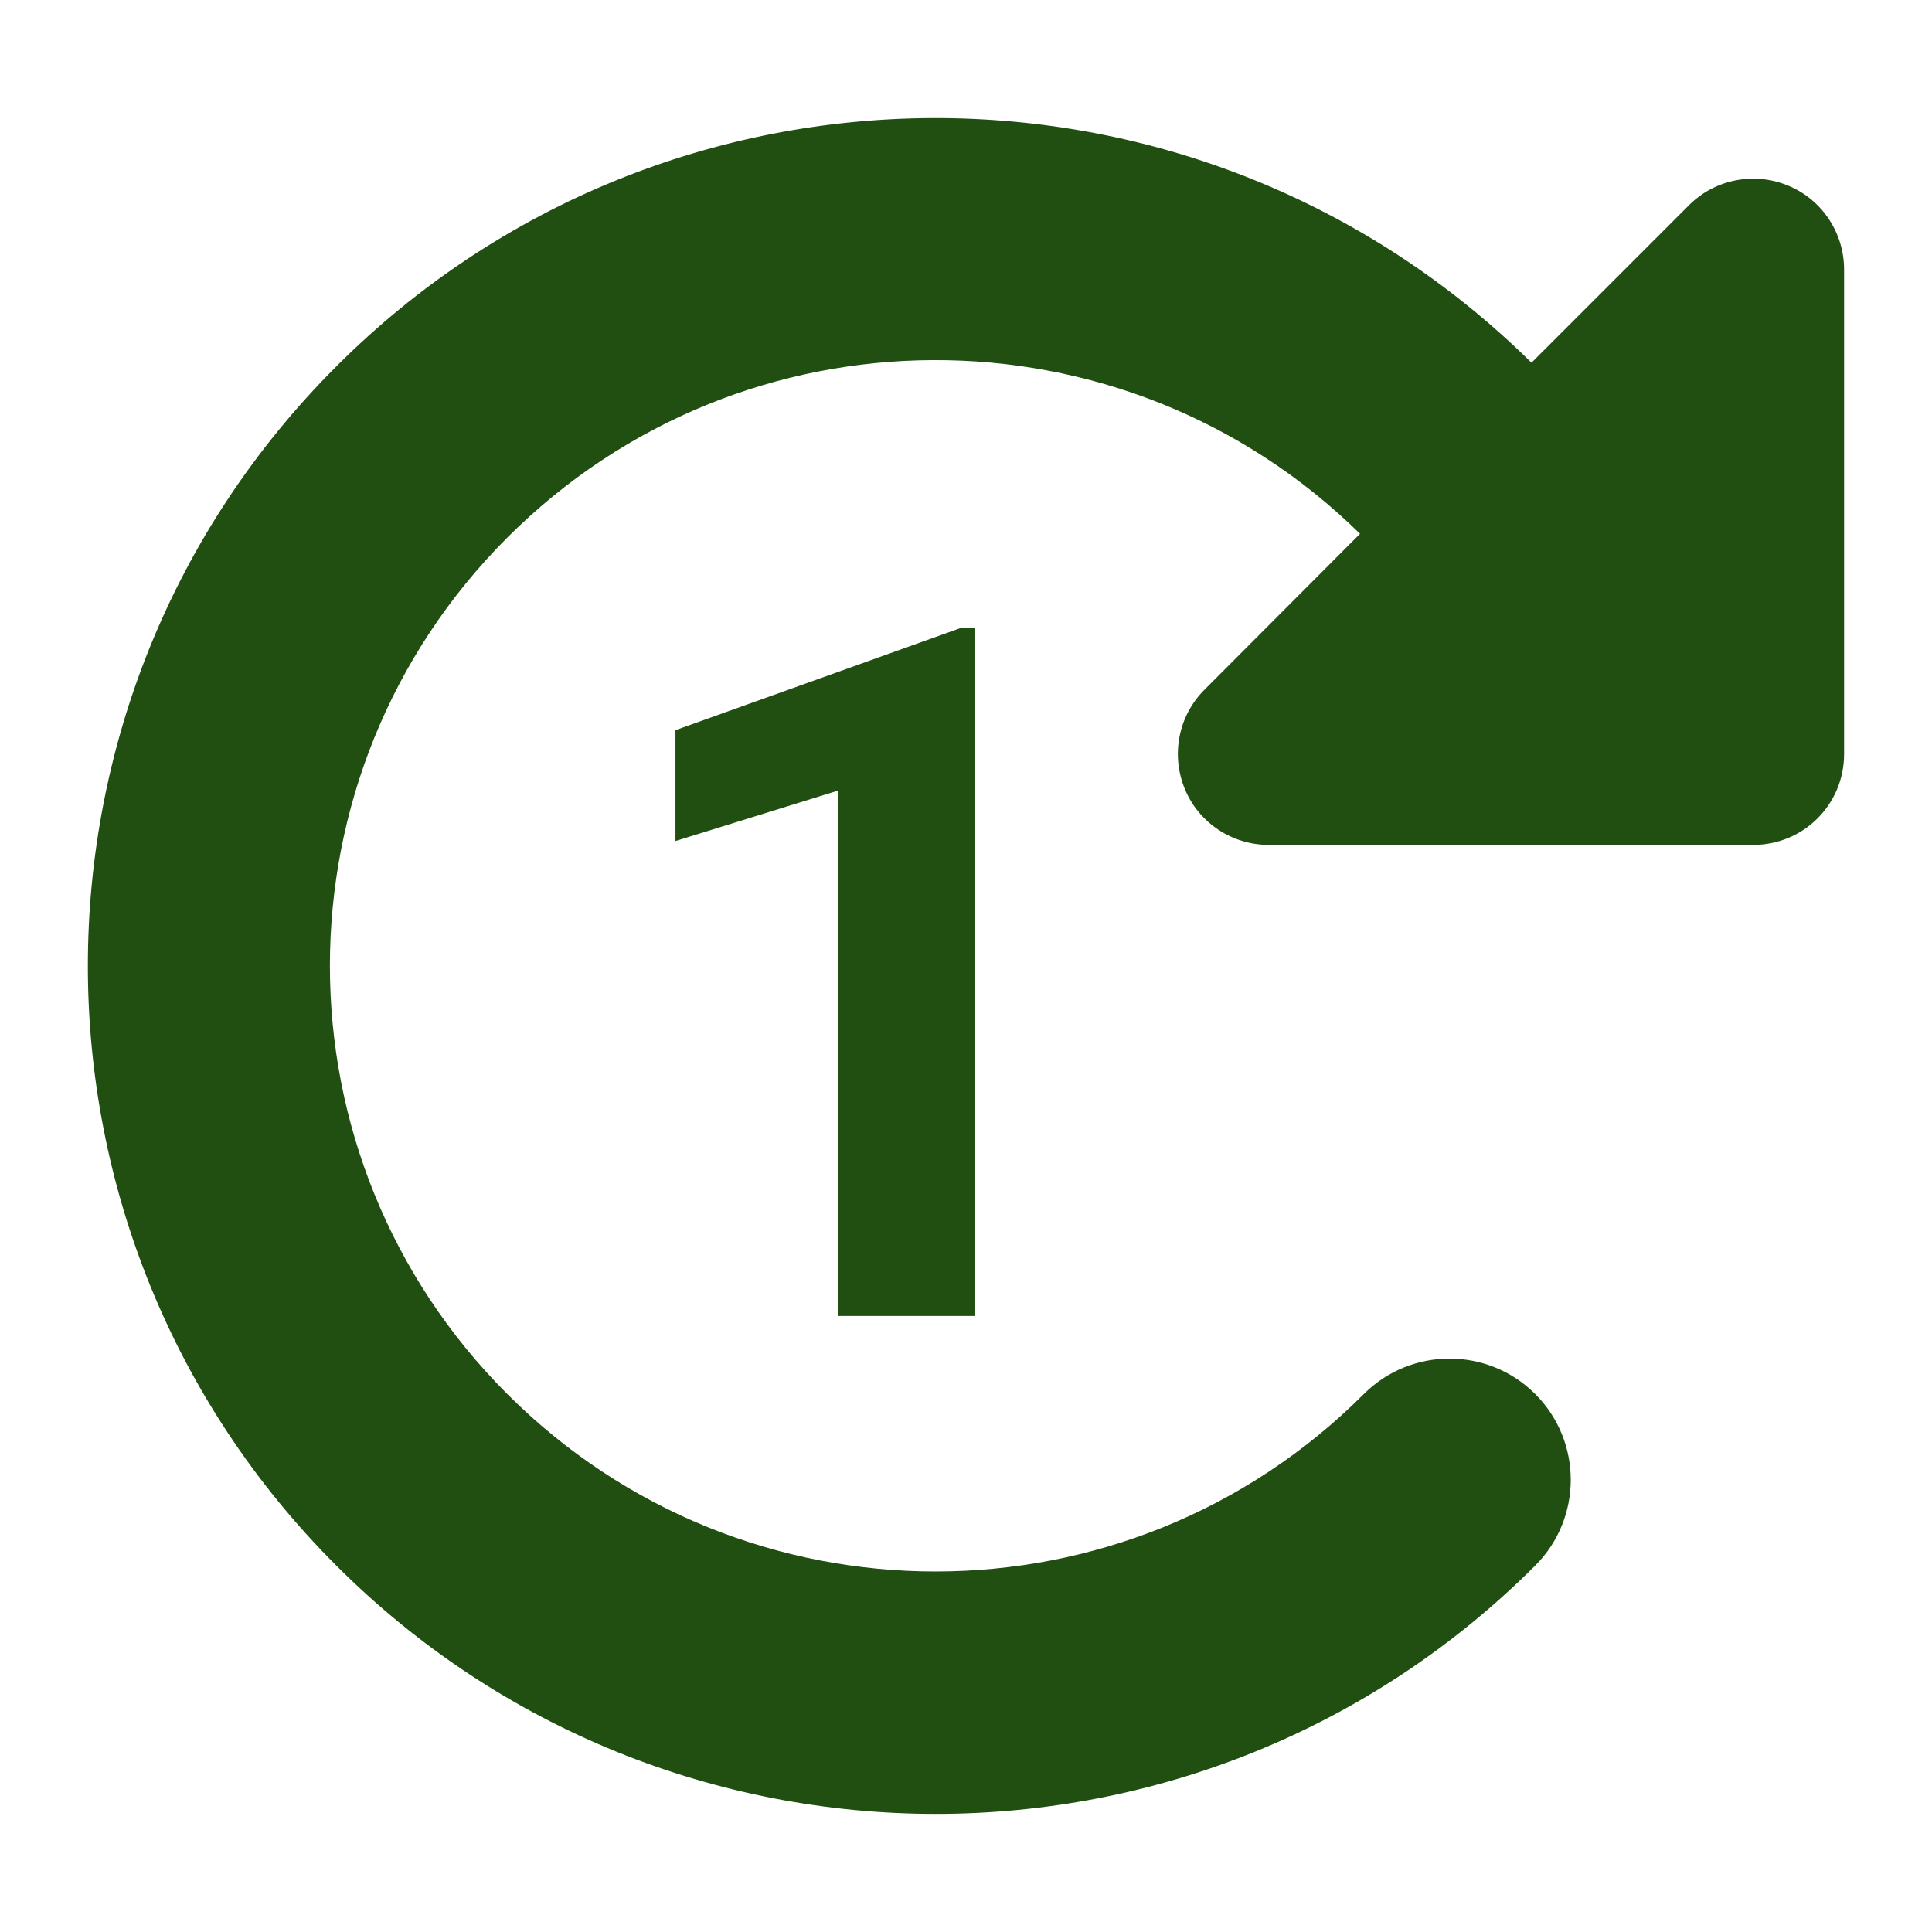 <svg xmlns="http://www.w3.org/2000/svg" xmlns:xlink="http://www.w3.org/1999/xlink" version="1.1" width="1000" height="1000" viewBox="0 0 1000 1000" xml:space="preserve">
<desc>Created with Fabric.js 3.5.0</desc>
<defs>
</defs>
<rect x="0" y="0" width="100%" height="100%" fill="rgba(255,255,255,0)"/>
<g transform="matrix(1.959 0 0 1.959 499.99 499.991)" id="987400">
<path style="stroke: none; stroke-width: 1; stroke-dasharray: none; stroke-linecap: butt; stroke-dashoffset: 0; stroke-linejoin: miter; stroke-miterlimit: 4; is-custom-font: none; font-file-url: none; fill: rgb(33,79,17); fill-rule: nonzero; opacity: 1;" vector-effect="non-scaling-stroke" transform=" translate(-263.988, -255.993)" d="M 463.5 224 H 472 c 13.3 0 24 -10.7 24 -24 V 72 c 0 -9.7 -5.8 -18.5 -14.8 -22.2 s -19.3 -1.7 -26.2 5.2 L 413.4 96.6 c -87.6 -86.5 -228.7 -86.2 -315.8 1 c -87.5 87.5 -87.5 229.3 0 316.8 s 229.3 87.5 316.8 0 c 12.5 -12.5 12.5 -32.8 0 -45.3 s -32.8 -12.5 -45.3 0 c -62.5 62.5 -163.8 62.5 -226.3 0 s -62.5 -163.8 0 -226.3 c 62.2 -62.2 162.7 -62.5 225.3 -1 L 327 183 c -6.9 6.9 -8.9 17.2 -5.2 26.2 s 12.5 14.8 22.2 14.8 H 463.5 z" stroke-linecap="round"/>
</g>
<g transform="matrix(1 0 0 1 452.278 524.083)" style="" id="860578">
		
<path xml:space="preserve" font-family="Roboto" font-size="500" font-style="normal" font-weight="bold" style="stroke: none; stroke-width: 1; stroke-dasharray: none; stroke-linecap: butt; stroke-dashoffset: 0; stroke-linejoin: miter; stroke-miterlimit: 4; is-custom-font: none; font-file-url: none; fill: rgb(33,79,17); fill-rule: nonzero; opacity: 1; white-space: pre;" d="M52.12-198.89L52.12 157.07L-18.43 157.07L-18.43-114.90L-102.66-88.78L-102.66-146.15L44.56-198.89L52.12-198.89Z"/></g>
</svg>